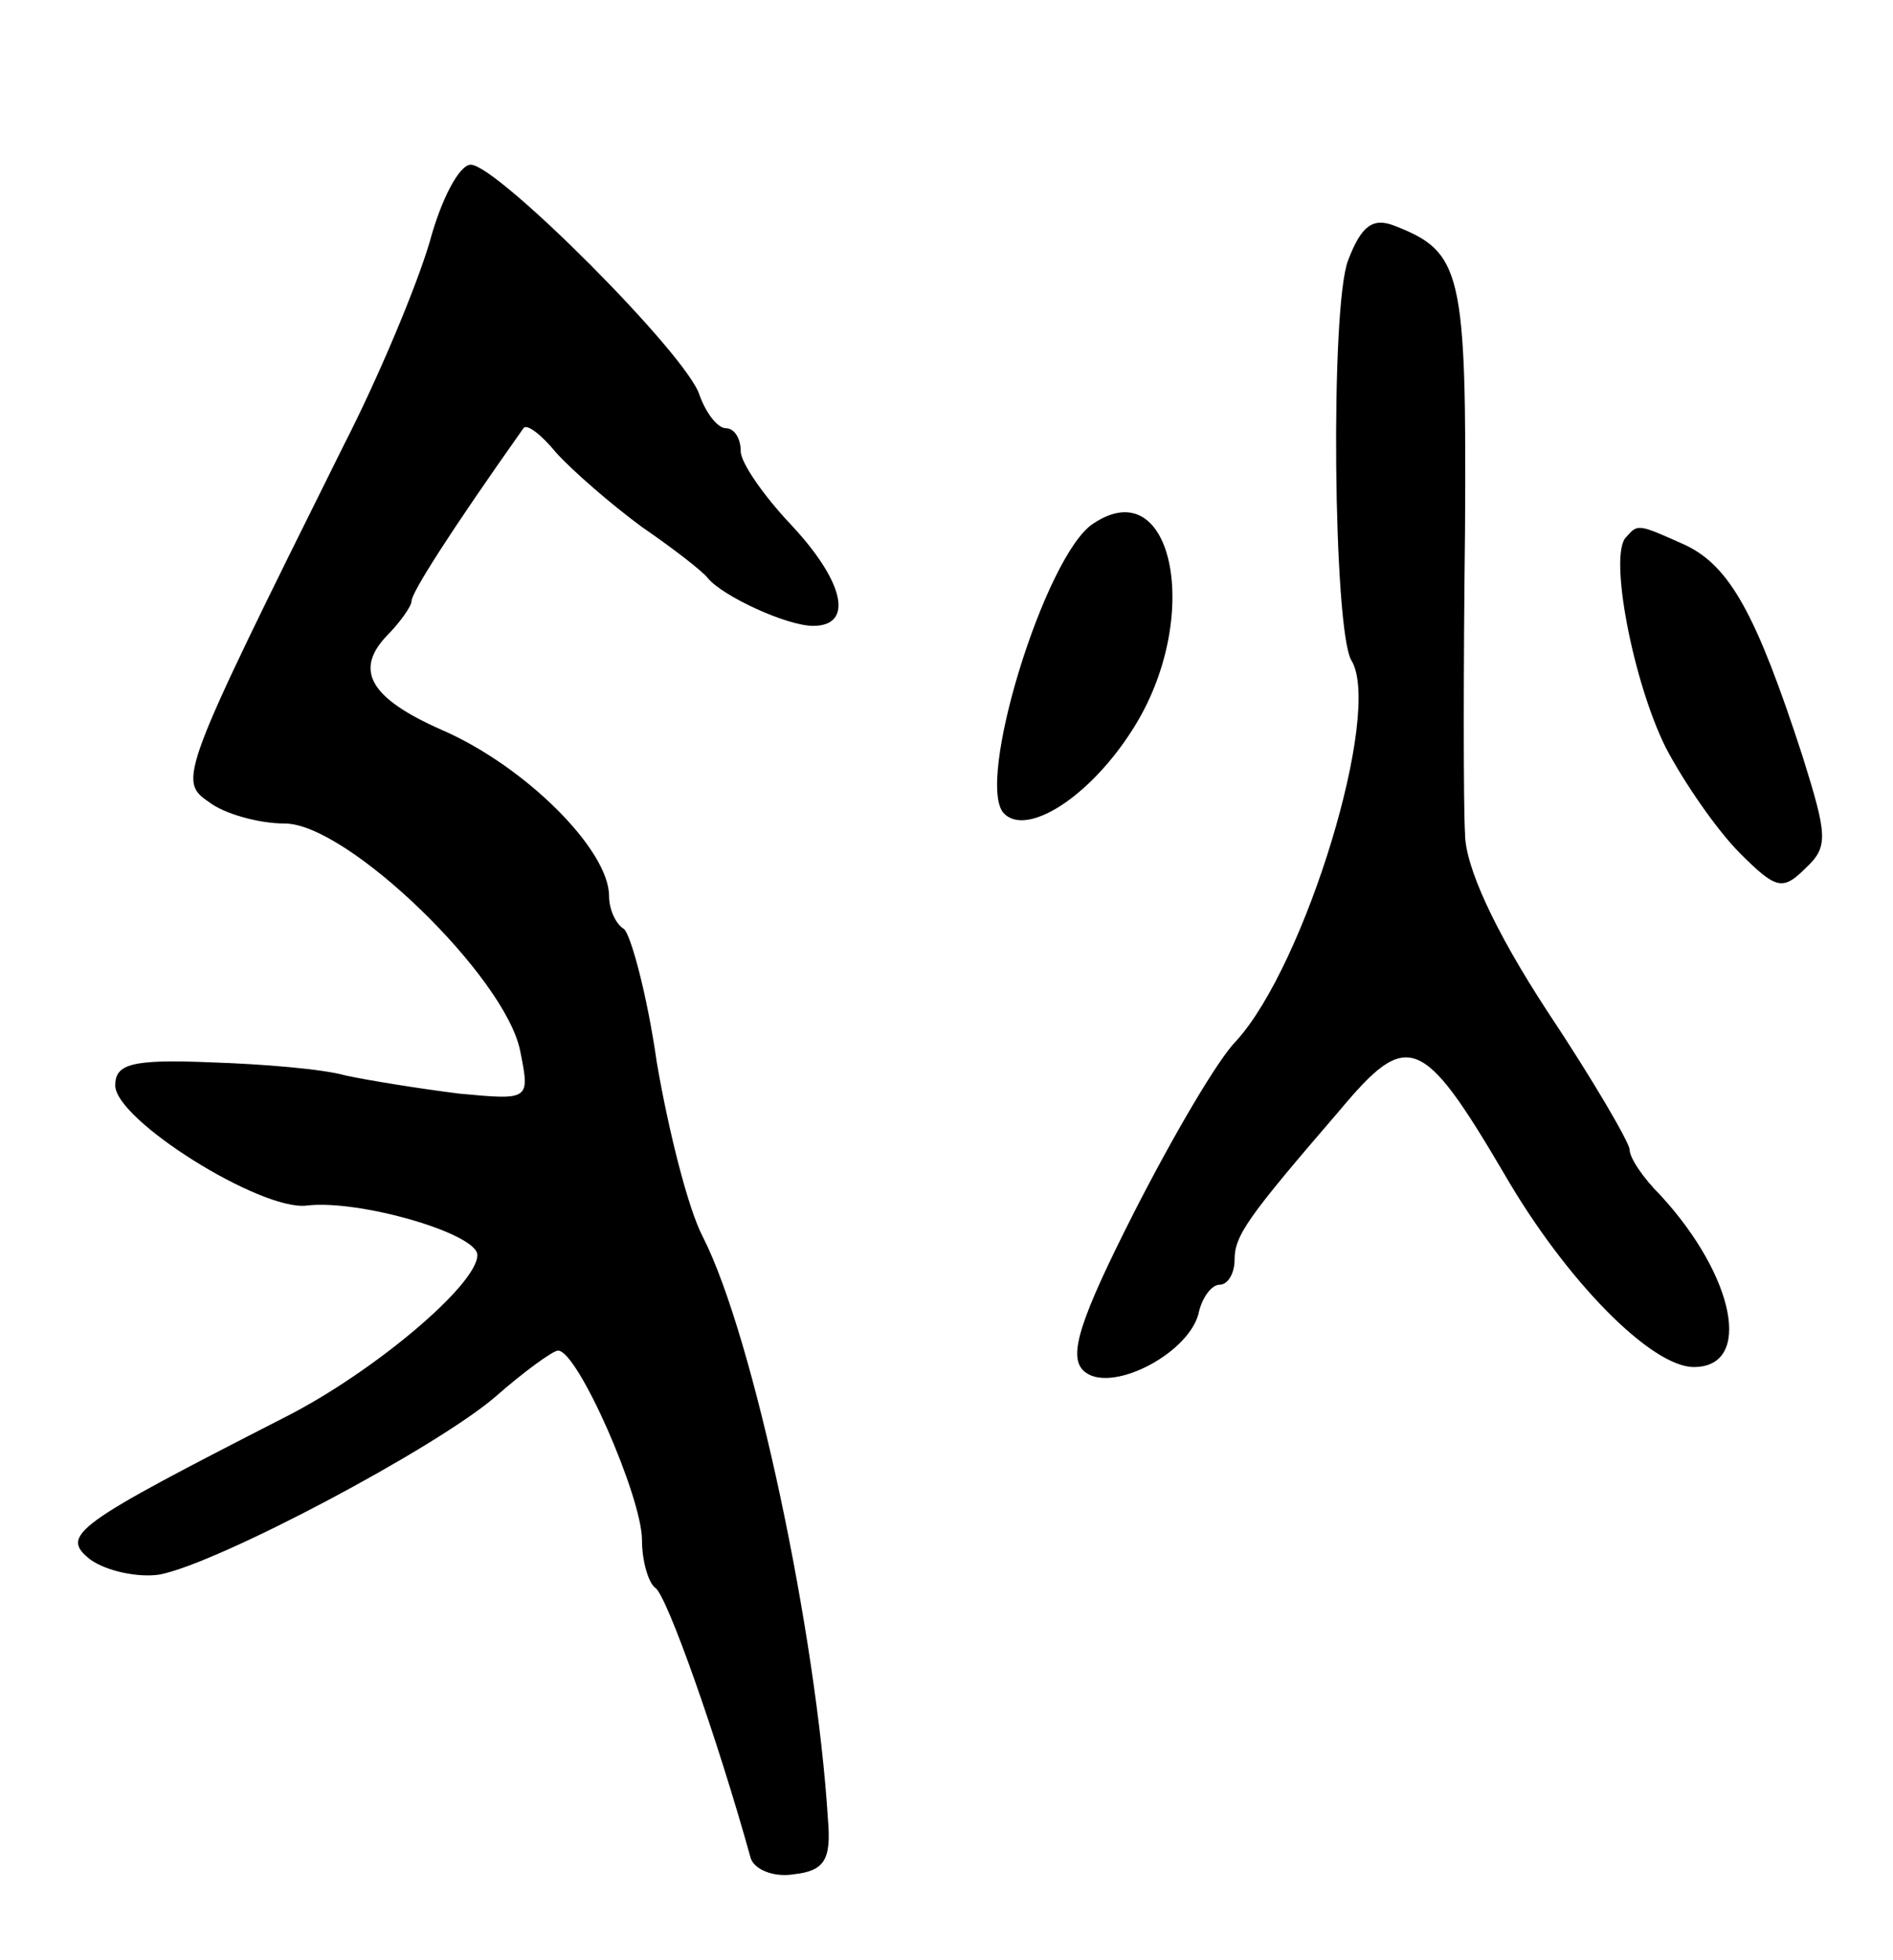 <svg version="1.0" xmlns="http://www.w3.org/2000/svg"
 width="115pt" height="119pt" viewBox="0 0 115 119"
 preserveAspectRatio="xMidYMid meet">
<g transform="translate(0,119) scale(0.1,-0.1)"
fill="#000000" stroke="none">
<path d="M261 1043 c-8 -27 -31 -82 -52 -123 -100 -201 -101 -204 -82 -217 9
-7 30 -13 46 -13 38 0 134 -93 143 -138 6 -30 6 -30 -37 -26 -24 3 -55 8 -69
11 -14 4 -51 7 -82 8 -48 2 -58 -1 -58 -14 0 -21 88 -76 116 -73 32 4 104 -17
104 -30 0 -18 -63 -71 -116 -98 -129 -66 -138 -72 -119 -87 10 -7 29 -11 42
-9 36 7 168 77 204 108 17 15 35 28 38 28 12 0 51 -89 51 -115 0 -13 4 -26 8
-29 7 -4 38 -92 58 -164 2 -7 14 -12 26 -10 19 2 23 9 21 33 -7 113 -45 293
-76 354 -9 17 -21 65 -28 106 -6 42 -16 78 -20 81 -5 3 -9 12 -9 20 0 28 -51
79 -102 101 -43 19 -53 36 -33 57 8 8 15 18 15 21 0 5 22 40 68 105 2 3 11 -4
20 -15 10 -11 33 -31 52 -45 19 -13 37 -27 40 -31 9 -11 48 -29 64 -29 25 0
19 27 -14 62 -16 17 -30 37 -30 44 0 8 -4 14 -9 14 -5 0 -12 9 -16 20 -7 24
-123 140 -139 140 -7 0 -18 -21 -25 -47z"/>
<path d="M819 1032 c-11 -28 -9 -225 2 -243 19 -31 -28 -185 -70 -231 -11 -11
-38 -57 -62 -104 -33 -65 -40 -87 -31 -96 15 -15 63 9 70 34 2 10 8 18 13 18
5 0 9 7 9 15 0 15 8 26 64 91 41 49 50 46 100 -39 37 -64 89 -117 115 -117 36
0 25 55 -20 104 -11 11 -19 23 -19 28 0 4 -22 42 -50 84 -32 49 -50 88 -50
108 -1 17 -1 100 0 184 1 158 -2 169 -43 185 -13 5 -20 0 -28 -21z"/>
<path d="M664 872 c-29 -19 -72 -158 -54 -176 14 -14 52 10 78 51 43 67 25
158 -24 125z"/>
<path d="M988 864 c-11 -10 4 -88 24 -128 11 -21 31 -50 45 -64 22 -22 26 -23
40 -9 14 13 13 20 -2 68 -28 86 -44 115 -71 128 -29 13 -29 13 -36 5z"/>
</g>
</svg>
